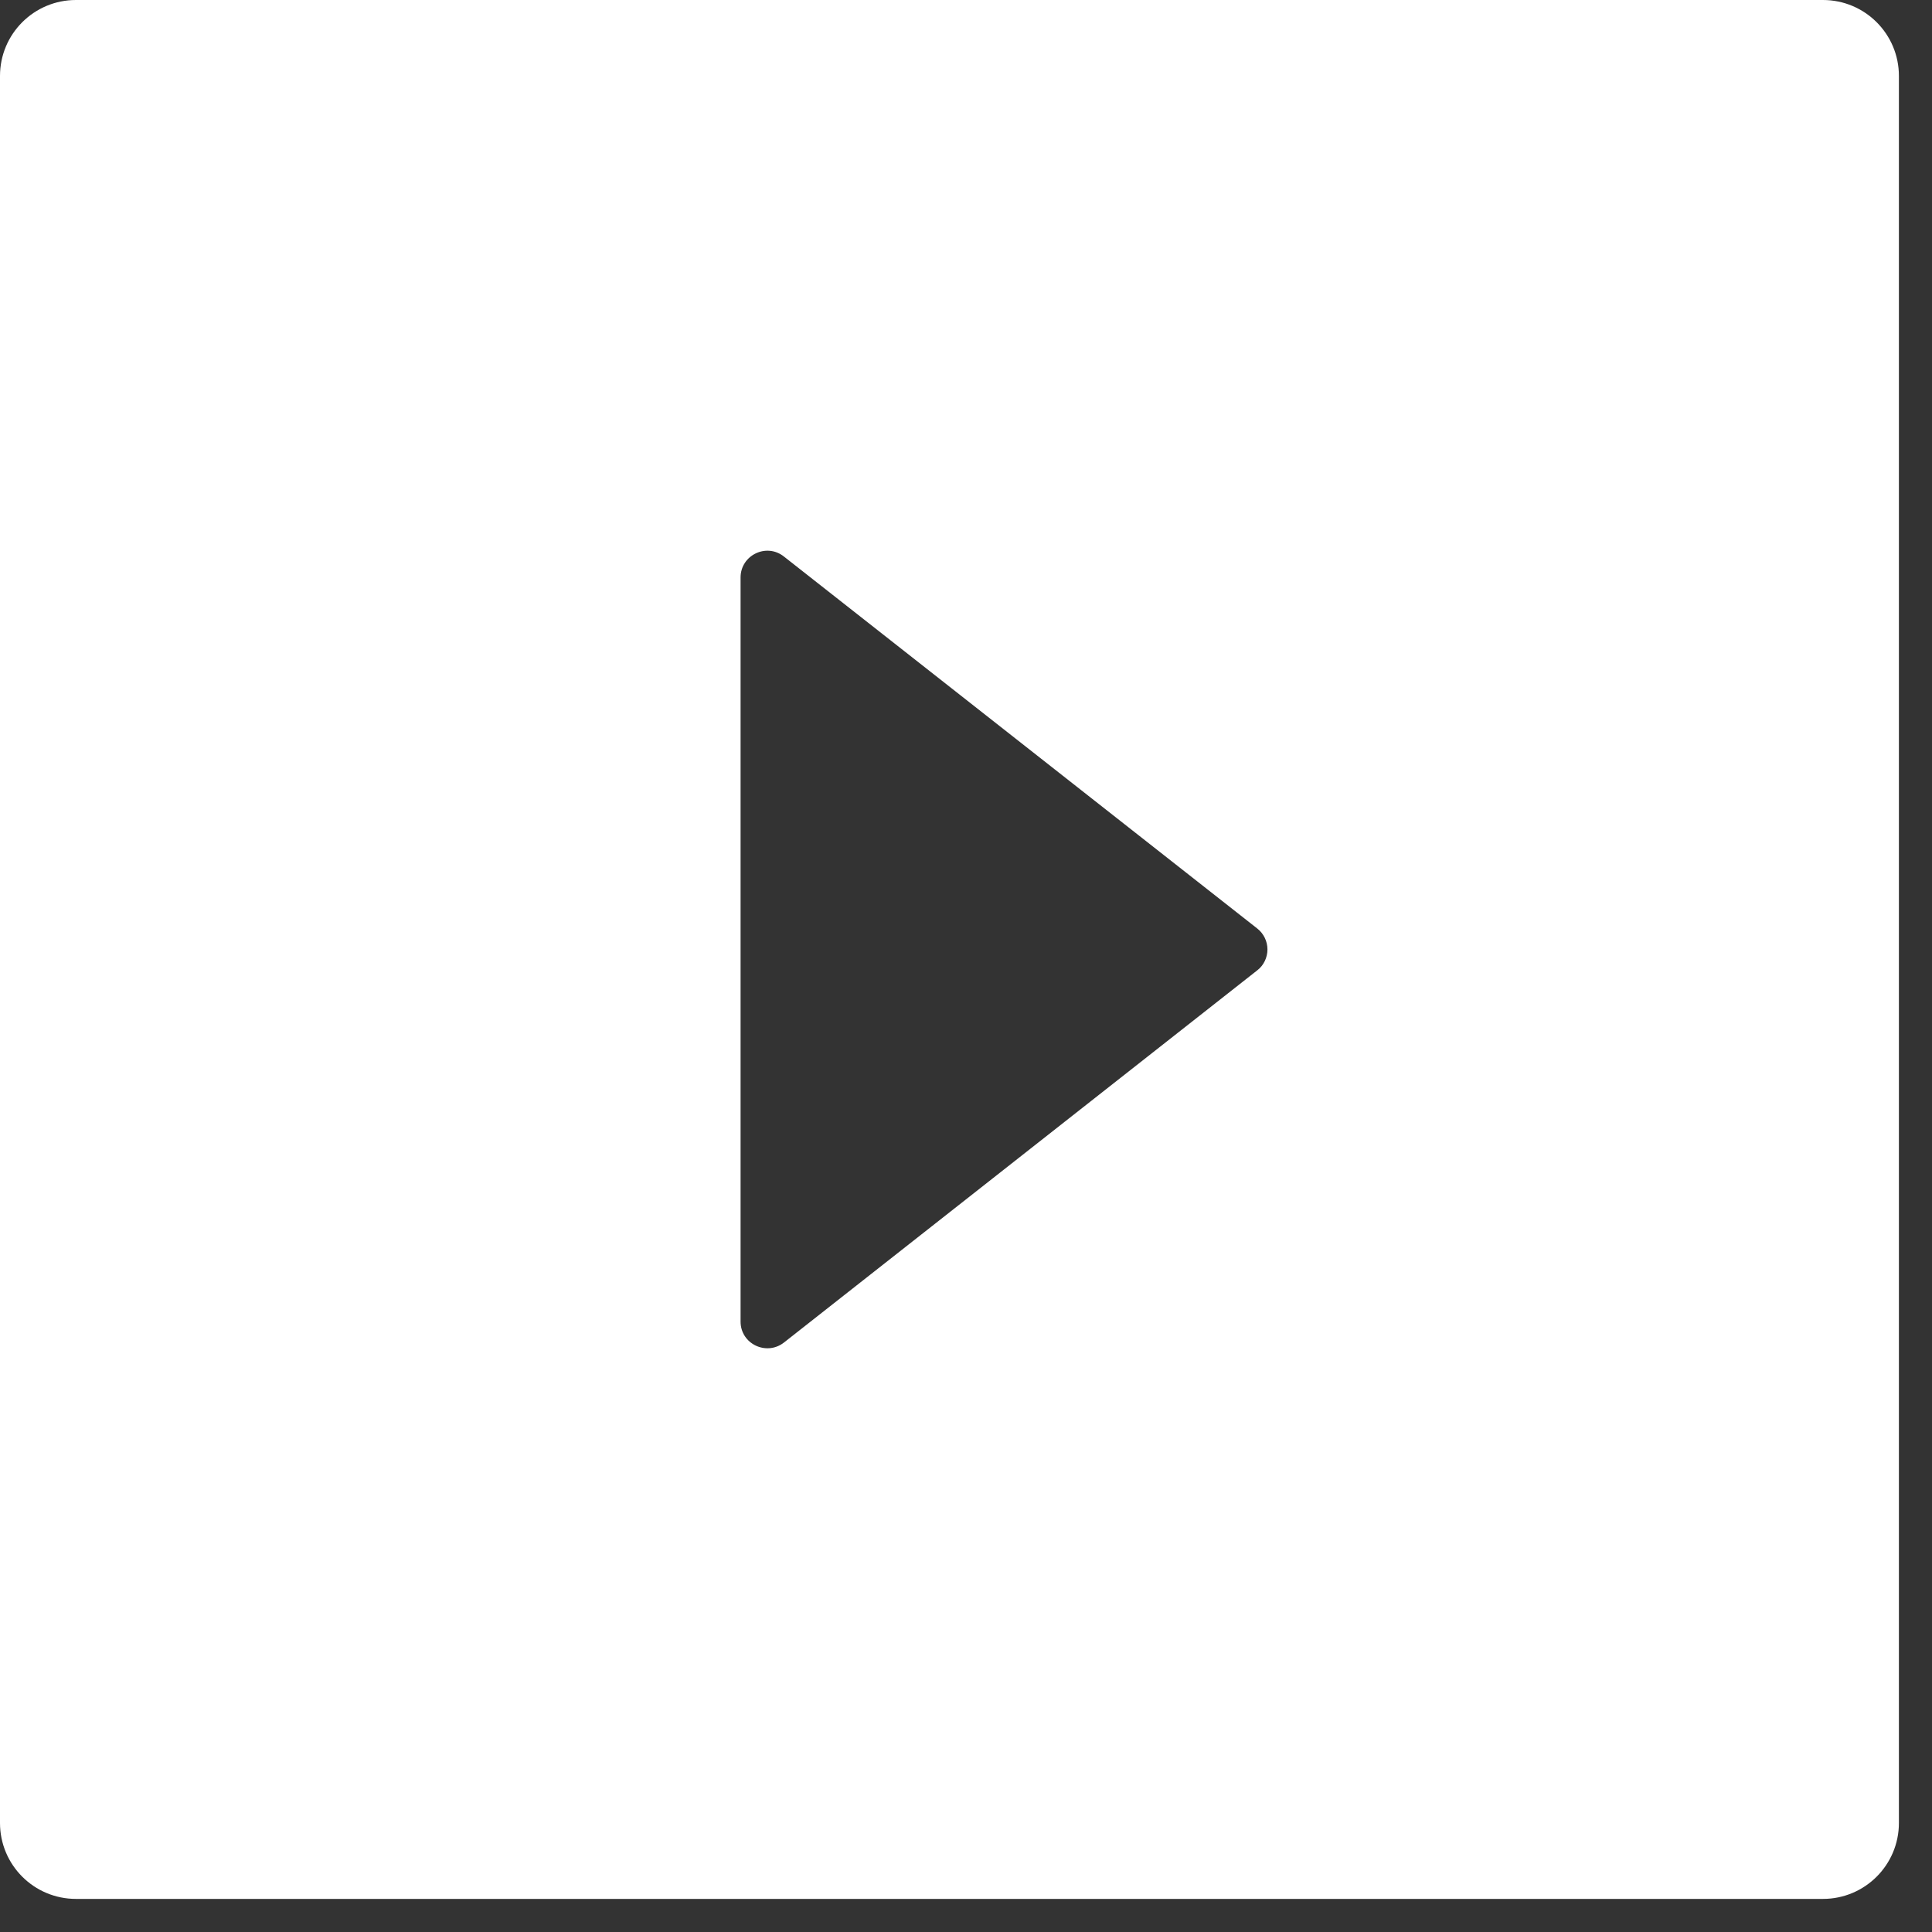 <svg width="31" height="31" viewBox="0 0 31 31" fill="none" xmlns="http://www.w3.org/2000/svg">
<rect x="0" y="0" width="31" height="31" fill="#333333" stroke="none"/>
<path d="M29.25 0H1.219C0.545 0 0 0.545 0 1.219V29.25C0 29.924 0.545 30.469 1.219 30.469H29.25C29.924 30.469 30.469 29.924 30.469 29.25V1.219C30.469 0.545 29.924 0 29.25 0ZM20.174 15.569L12.58 21.541C12.298 21.762 11.883 21.564 11.883 21.206V9.266C11.883 8.908 12.298 8.706 12.58 8.931L20.174 14.899C20.225 14.939 20.266 14.99 20.294 15.048C20.322 15.106 20.337 15.17 20.337 15.234C20.337 15.299 20.322 15.363 20.294 15.421C20.266 15.479 20.225 15.53 20.174 15.569Z" fill="white"/>
</svg>
